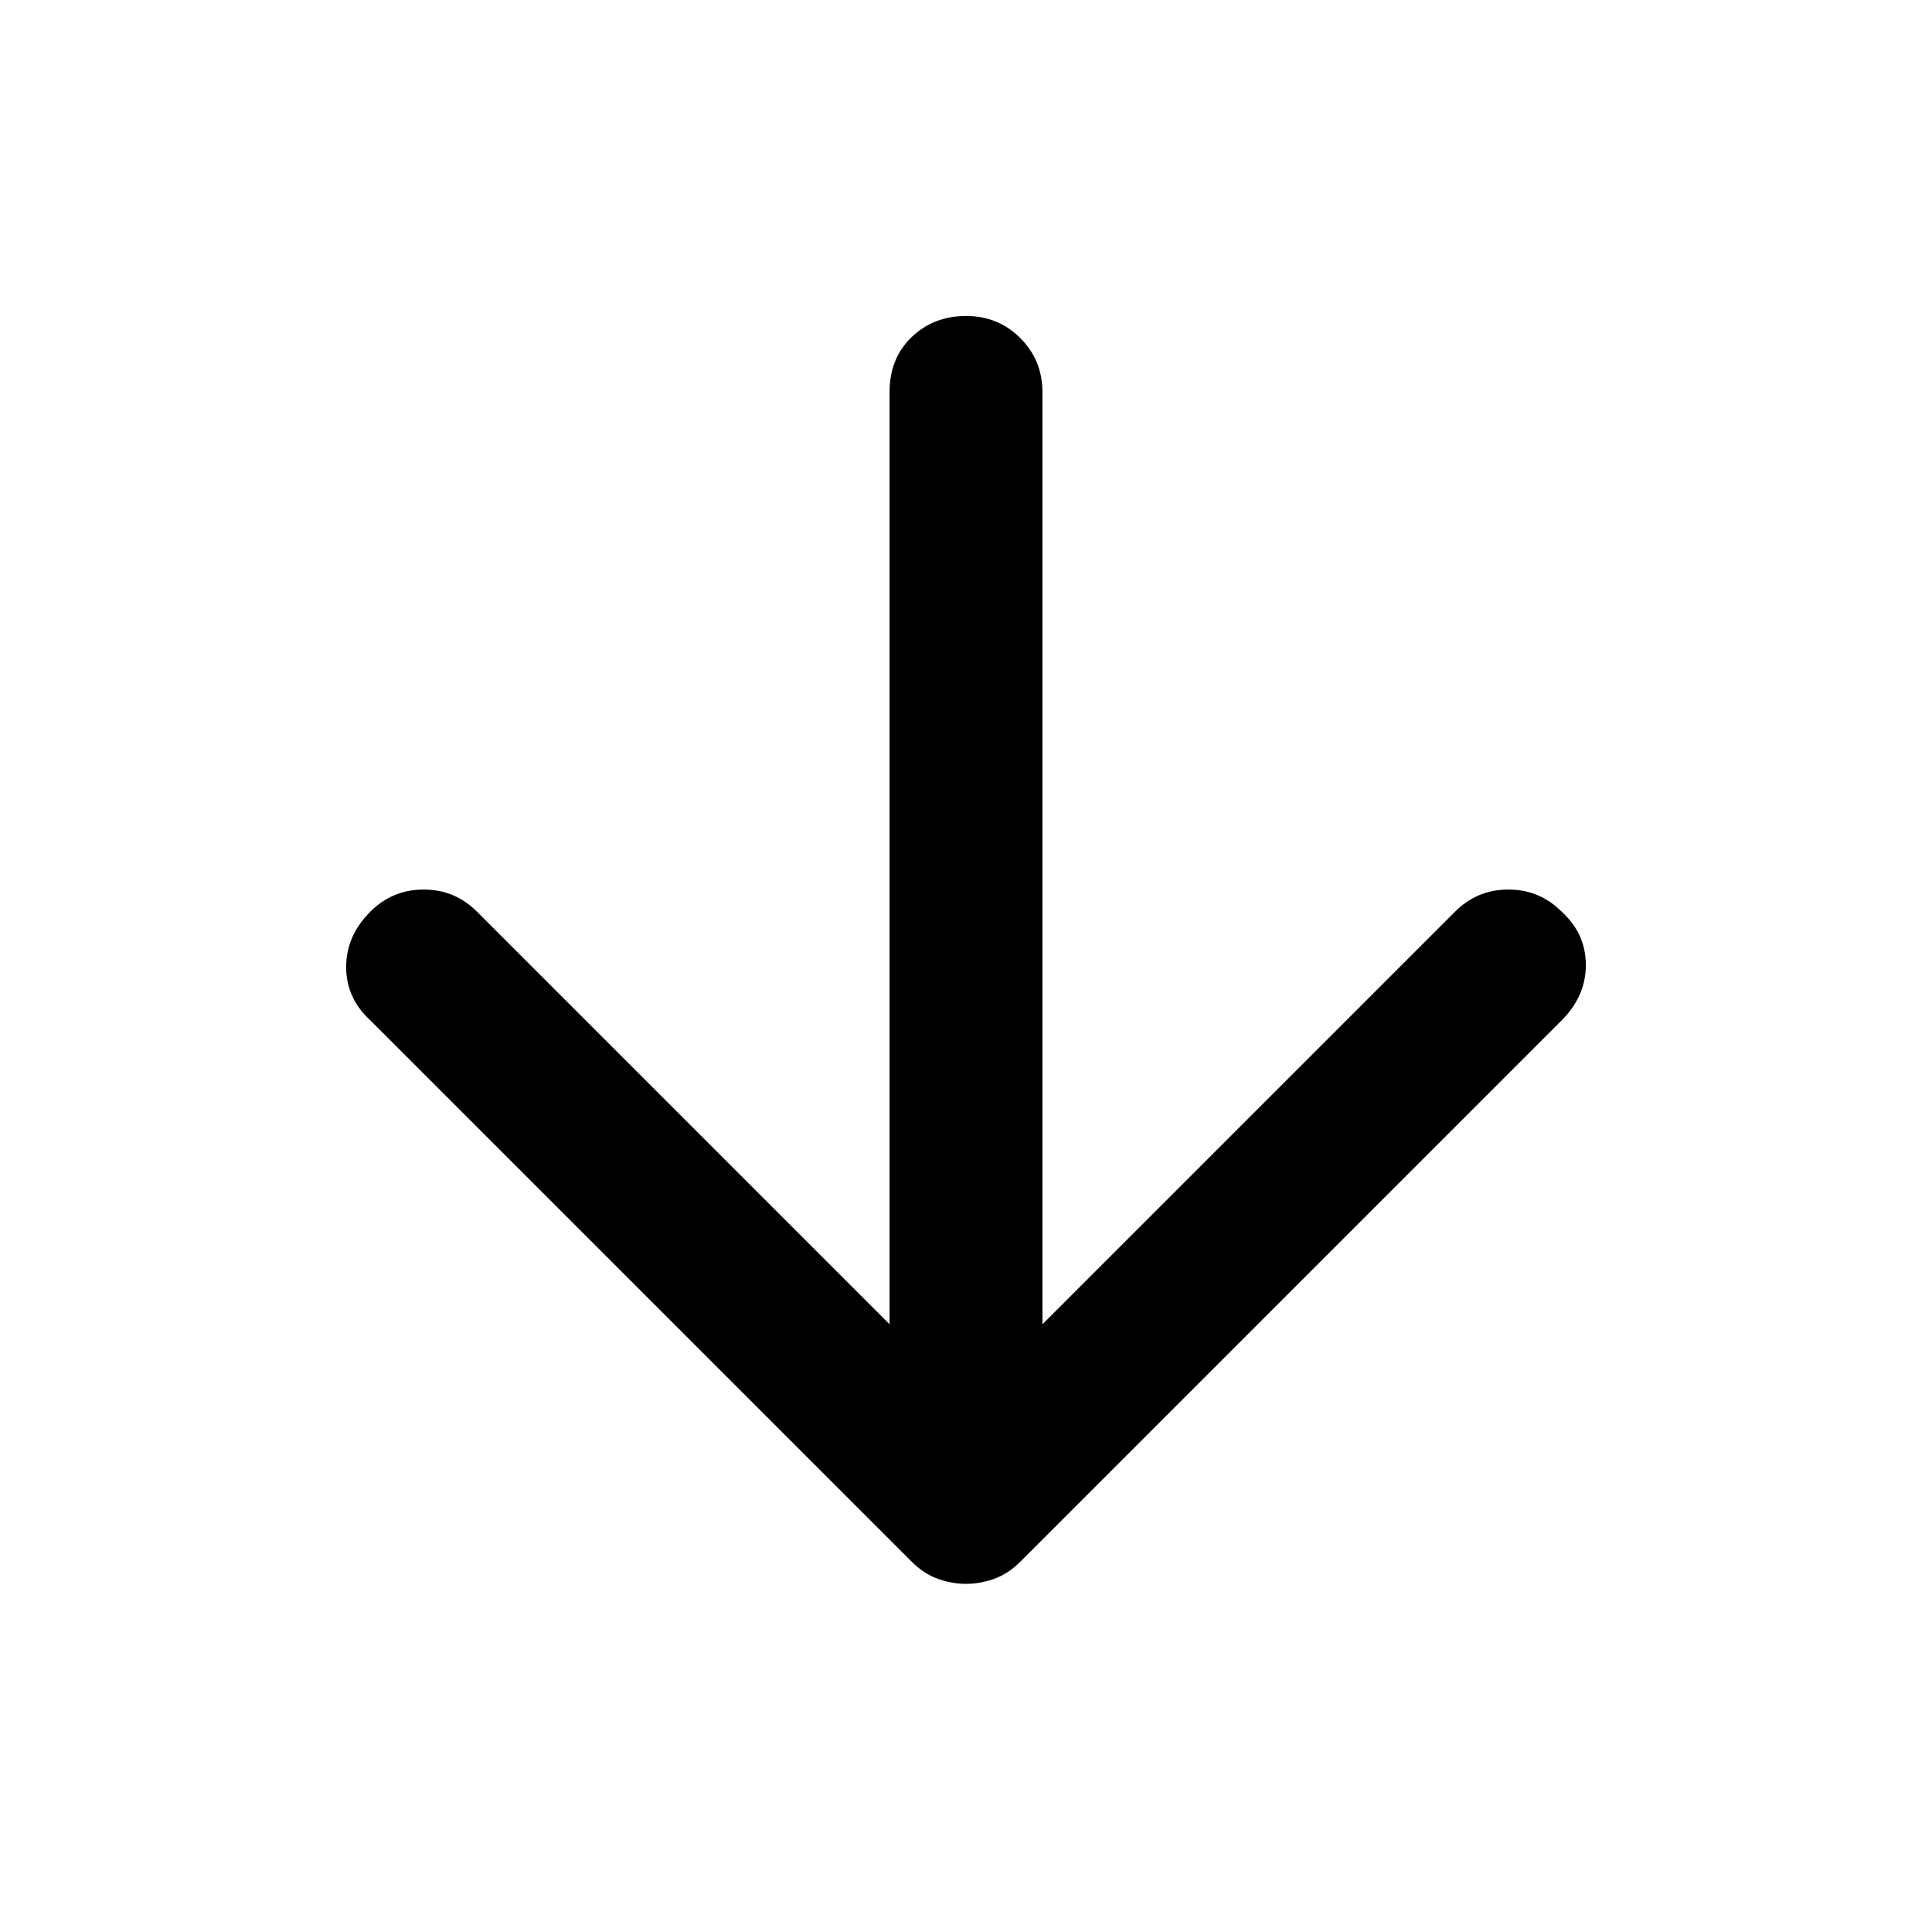 <svg xmlns="http://www.w3.org/2000/svg" height="40" width="40"><path d="M20 32.792Q19.708 32.792 19.417 32.688Q19.125 32.583 18.875 32.333L7.667 21.125Q7.167 20.667 7.167 20.021Q7.167 19.375 7.667 18.875Q8.125 18.417 8.771 18.417Q9.417 18.417 9.875 18.875L18.417 27.417V8.125Q18.417 7.417 18.875 6.979Q19.333 6.542 20 6.542Q20.667 6.542 21.125 7Q21.583 7.458 21.583 8.125V27.417L30.125 18.875Q30.583 18.417 31.229 18.417Q31.875 18.417 32.333 18.875Q32.833 19.333 32.833 19.979Q32.833 20.625 32.333 21.125L21.125 32.333Q20.875 32.583 20.583 32.688Q20.292 32.792 20 32.792Z"/></svg>